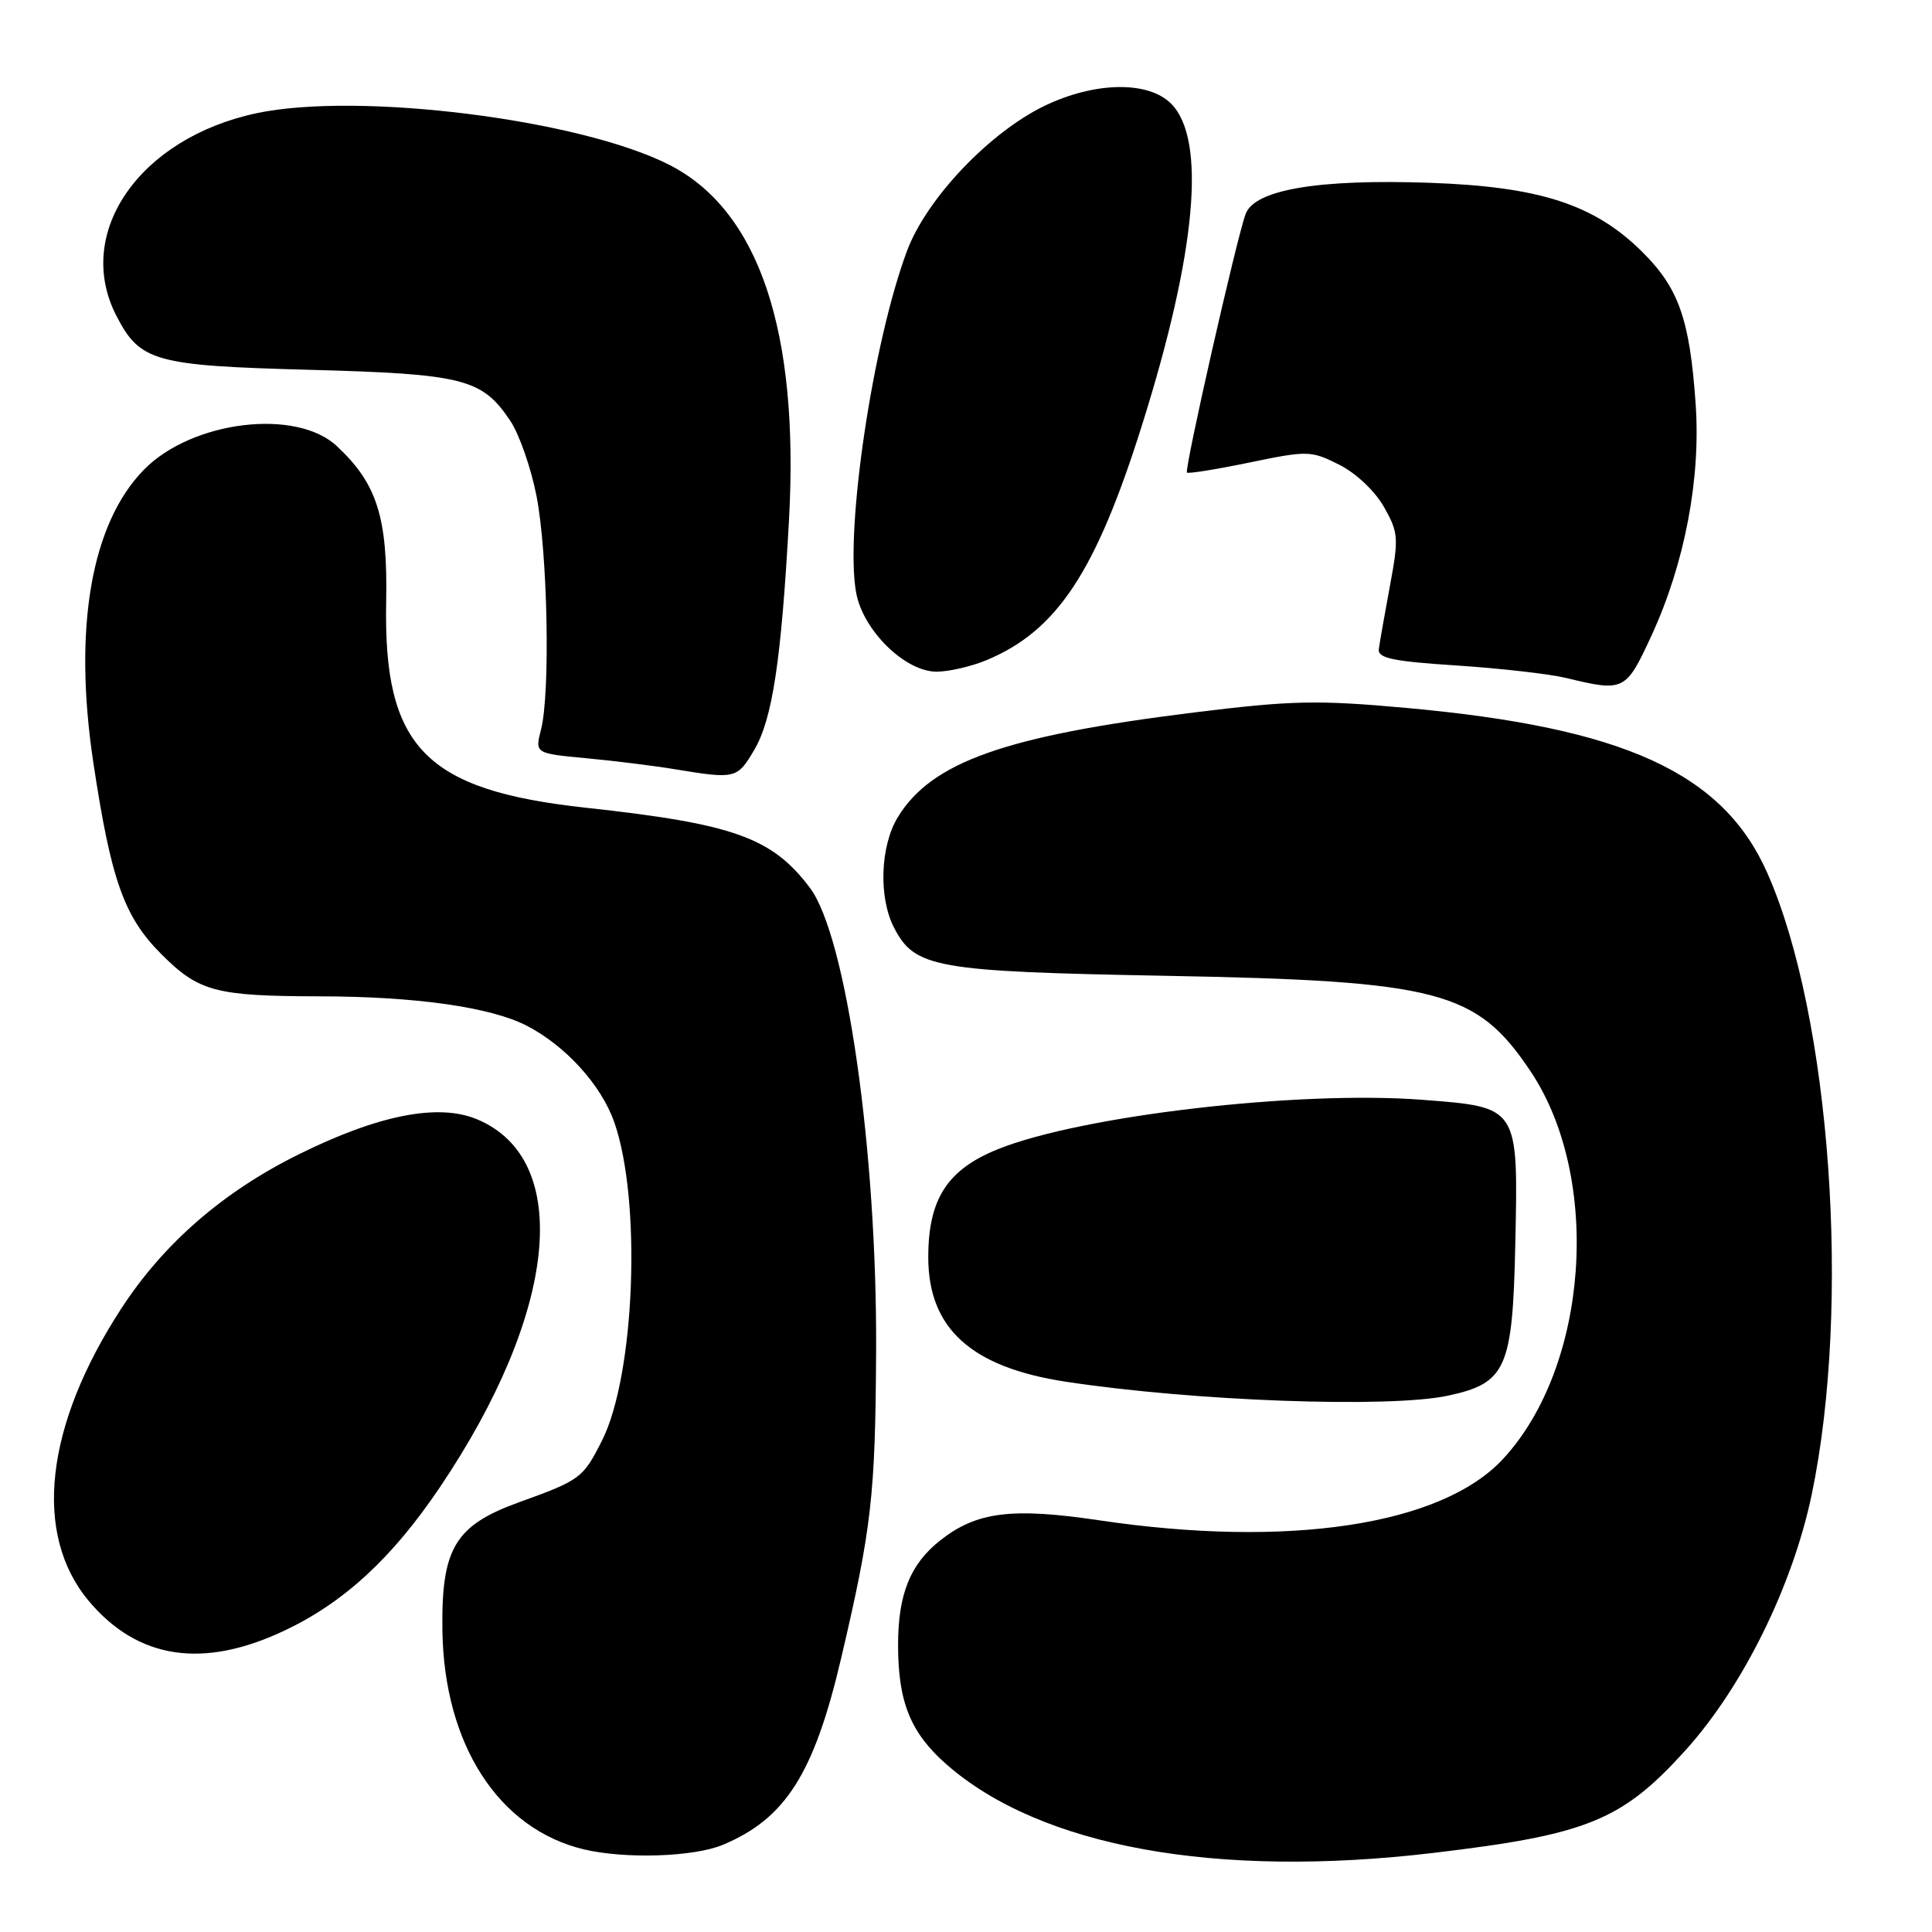 <?xml version="1.0" encoding="UTF-8" standalone="no"?>
<!DOCTYPE svg PUBLIC "-//W3C//DTD SVG 1.1//EN" "http://www.w3.org/Graphics/SVG/1.1/DTD/svg11.dtd" >
<svg xmlns="http://www.w3.org/2000/svg" xmlns:xlink="http://www.w3.org/1999/xlink" version="1.1" viewBox="0 0 256 256">
 <g >
 <path fill="currentColor"
d=" M 190.01 245.51 C 210.32 243.10 214.91 241.23 223.31 231.95 C 230.93 223.53 237.54 210.13 240.07 198.00 C 245.30 172.88 242.57 134.63 234.18 115.68 C 228.31 102.40 215.21 96.41 186.31 93.80 C 174.49 92.73 171.12 92.81 158.19 94.41 C 133.19 97.51 123.43 100.96 118.96 108.29 C 116.63 112.12 116.40 118.93 118.46 122.91 C 121.22 128.26 123.89 128.73 154.50 129.30 C 190.70 129.97 195.65 131.27 202.79 141.93 C 212.29 156.10 210.51 181.11 199.14 193.34 C 190.99 202.11 170.71 205.18 145.59 201.44 C 134.06 199.73 129.41 200.32 124.61 204.09 C 120.61 207.24 119.00 211.22 119.00 217.98 C 119.00 225.53 120.65 229.60 125.39 233.77 C 137.86 244.72 161.13 248.95 190.01 245.51 Z  M 95.78 244.45 C 104.09 240.97 107.86 235.04 111.45 219.75 C 115.50 202.48 115.99 198.15 116.09 179.00 C 116.22 152.52 112.15 124.05 107.31 117.63 C 102.28 110.97 97.24 109.17 77.64 107.03 C 56.31 104.71 50.79 99.02 51.17 79.74 C 51.38 68.55 49.97 64.09 44.63 59.11 C 39.23 54.06 25.40 55.76 19.06 62.25 C 12.08 69.39 9.69 83.21 12.36 101.00 C 14.71 116.62 16.43 121.48 21.38 126.43 C 26.35 131.41 28.56 131.99 42.38 132.02 C 55.11 132.04 65.02 133.45 69.79 135.91 C 74.94 138.57 79.64 143.74 81.38 148.66 C 85.03 159.00 84.15 182.16 79.78 190.86 C 77.25 195.87 76.94 196.11 68.77 199.06 C 60.29 202.12 58.47 205.17 58.62 216.00 C 58.83 231.15 66.06 242.35 77.36 245.05 C 82.84 246.35 91.93 246.06 95.78 244.45 Z  M 37.70 216.06 C 45.57 212.34 51.94 206.47 58.24 197.14 C 73.89 173.95 75.97 153.66 63.23 148.32 C 58.09 146.16 50.15 147.72 39.54 152.98 C 29.56 157.92 21.69 164.76 16.09 173.36 C 5.93 188.96 4.34 203.31 11.79 212.17 C 18.28 219.87 26.91 221.17 37.70 216.06 Z  M 191.88 184.93 C 199.56 183.28 200.43 181.35 200.78 165.00 C 201.18 146.54 201.29 146.72 188.47 145.73 C 172.06 144.47 143.28 147.82 132.21 152.28 C 125.52 154.98 123.00 158.89 123.00 166.59 C 123.00 176.02 128.68 181.17 141.20 183.08 C 158.10 185.66 184.07 186.61 191.88 184.93 Z  M 99.94 99.37 C 102.34 95.30 103.52 87.57 104.54 69.00 C 105.94 43.88 100.56 27.90 88.70 21.85 C 76.87 15.81 47.50 12.14 34.00 15.00 C 18.46 18.30 9.75 30.89 15.43 41.86 C 18.55 47.91 20.49 48.45 40.95 49.00 C 61.41 49.55 63.86 50.17 67.59 55.72 C 68.79 57.49 70.36 61.99 71.09 65.72 C 72.57 73.32 72.93 91.82 71.69 96.66 C 70.88 99.83 70.88 99.83 77.69 100.47 C 81.44 100.82 86.75 101.48 89.50 101.94 C 97.45 103.25 97.69 103.19 99.94 99.37 Z  M 218.83 84.22 C 223.24 74.66 225.38 63.39 224.68 53.50 C 223.90 42.32 222.44 38.17 217.63 33.40 C 211.27 27.08 204.04 24.73 189.39 24.22 C 174.67 23.71 166.28 25.13 165.06 28.33 C 163.89 31.42 156.90 62.23 157.28 62.62 C 157.46 62.79 161.20 62.19 165.59 61.28 C 173.28 59.69 173.72 59.70 177.44 61.57 C 179.65 62.67 182.18 65.06 183.37 67.15 C 185.30 70.56 185.36 71.26 184.17 77.65 C 183.47 81.42 182.81 85.17 182.70 86.00 C 182.54 87.21 184.50 87.63 193.00 88.18 C 198.78 88.56 205.30 89.30 207.50 89.83 C 215.21 91.70 215.43 91.58 218.83 84.22 Z  M 130.73 87.47 C 140.06 83.57 145.18 75.83 151.31 56.37 C 158.52 33.48 159.89 18.44 155.17 13.73 C 152.14 10.70 145.08 10.82 138.44 14.01 C 131.11 17.54 122.78 26.31 120.19 33.23 C 115.63 45.41 111.92 70.40 113.45 78.57 C 114.38 83.57 119.94 89.00 124.10 89.00 C 125.73 89.00 128.71 88.31 130.73 87.47 Z "/>
</g>
</svg>